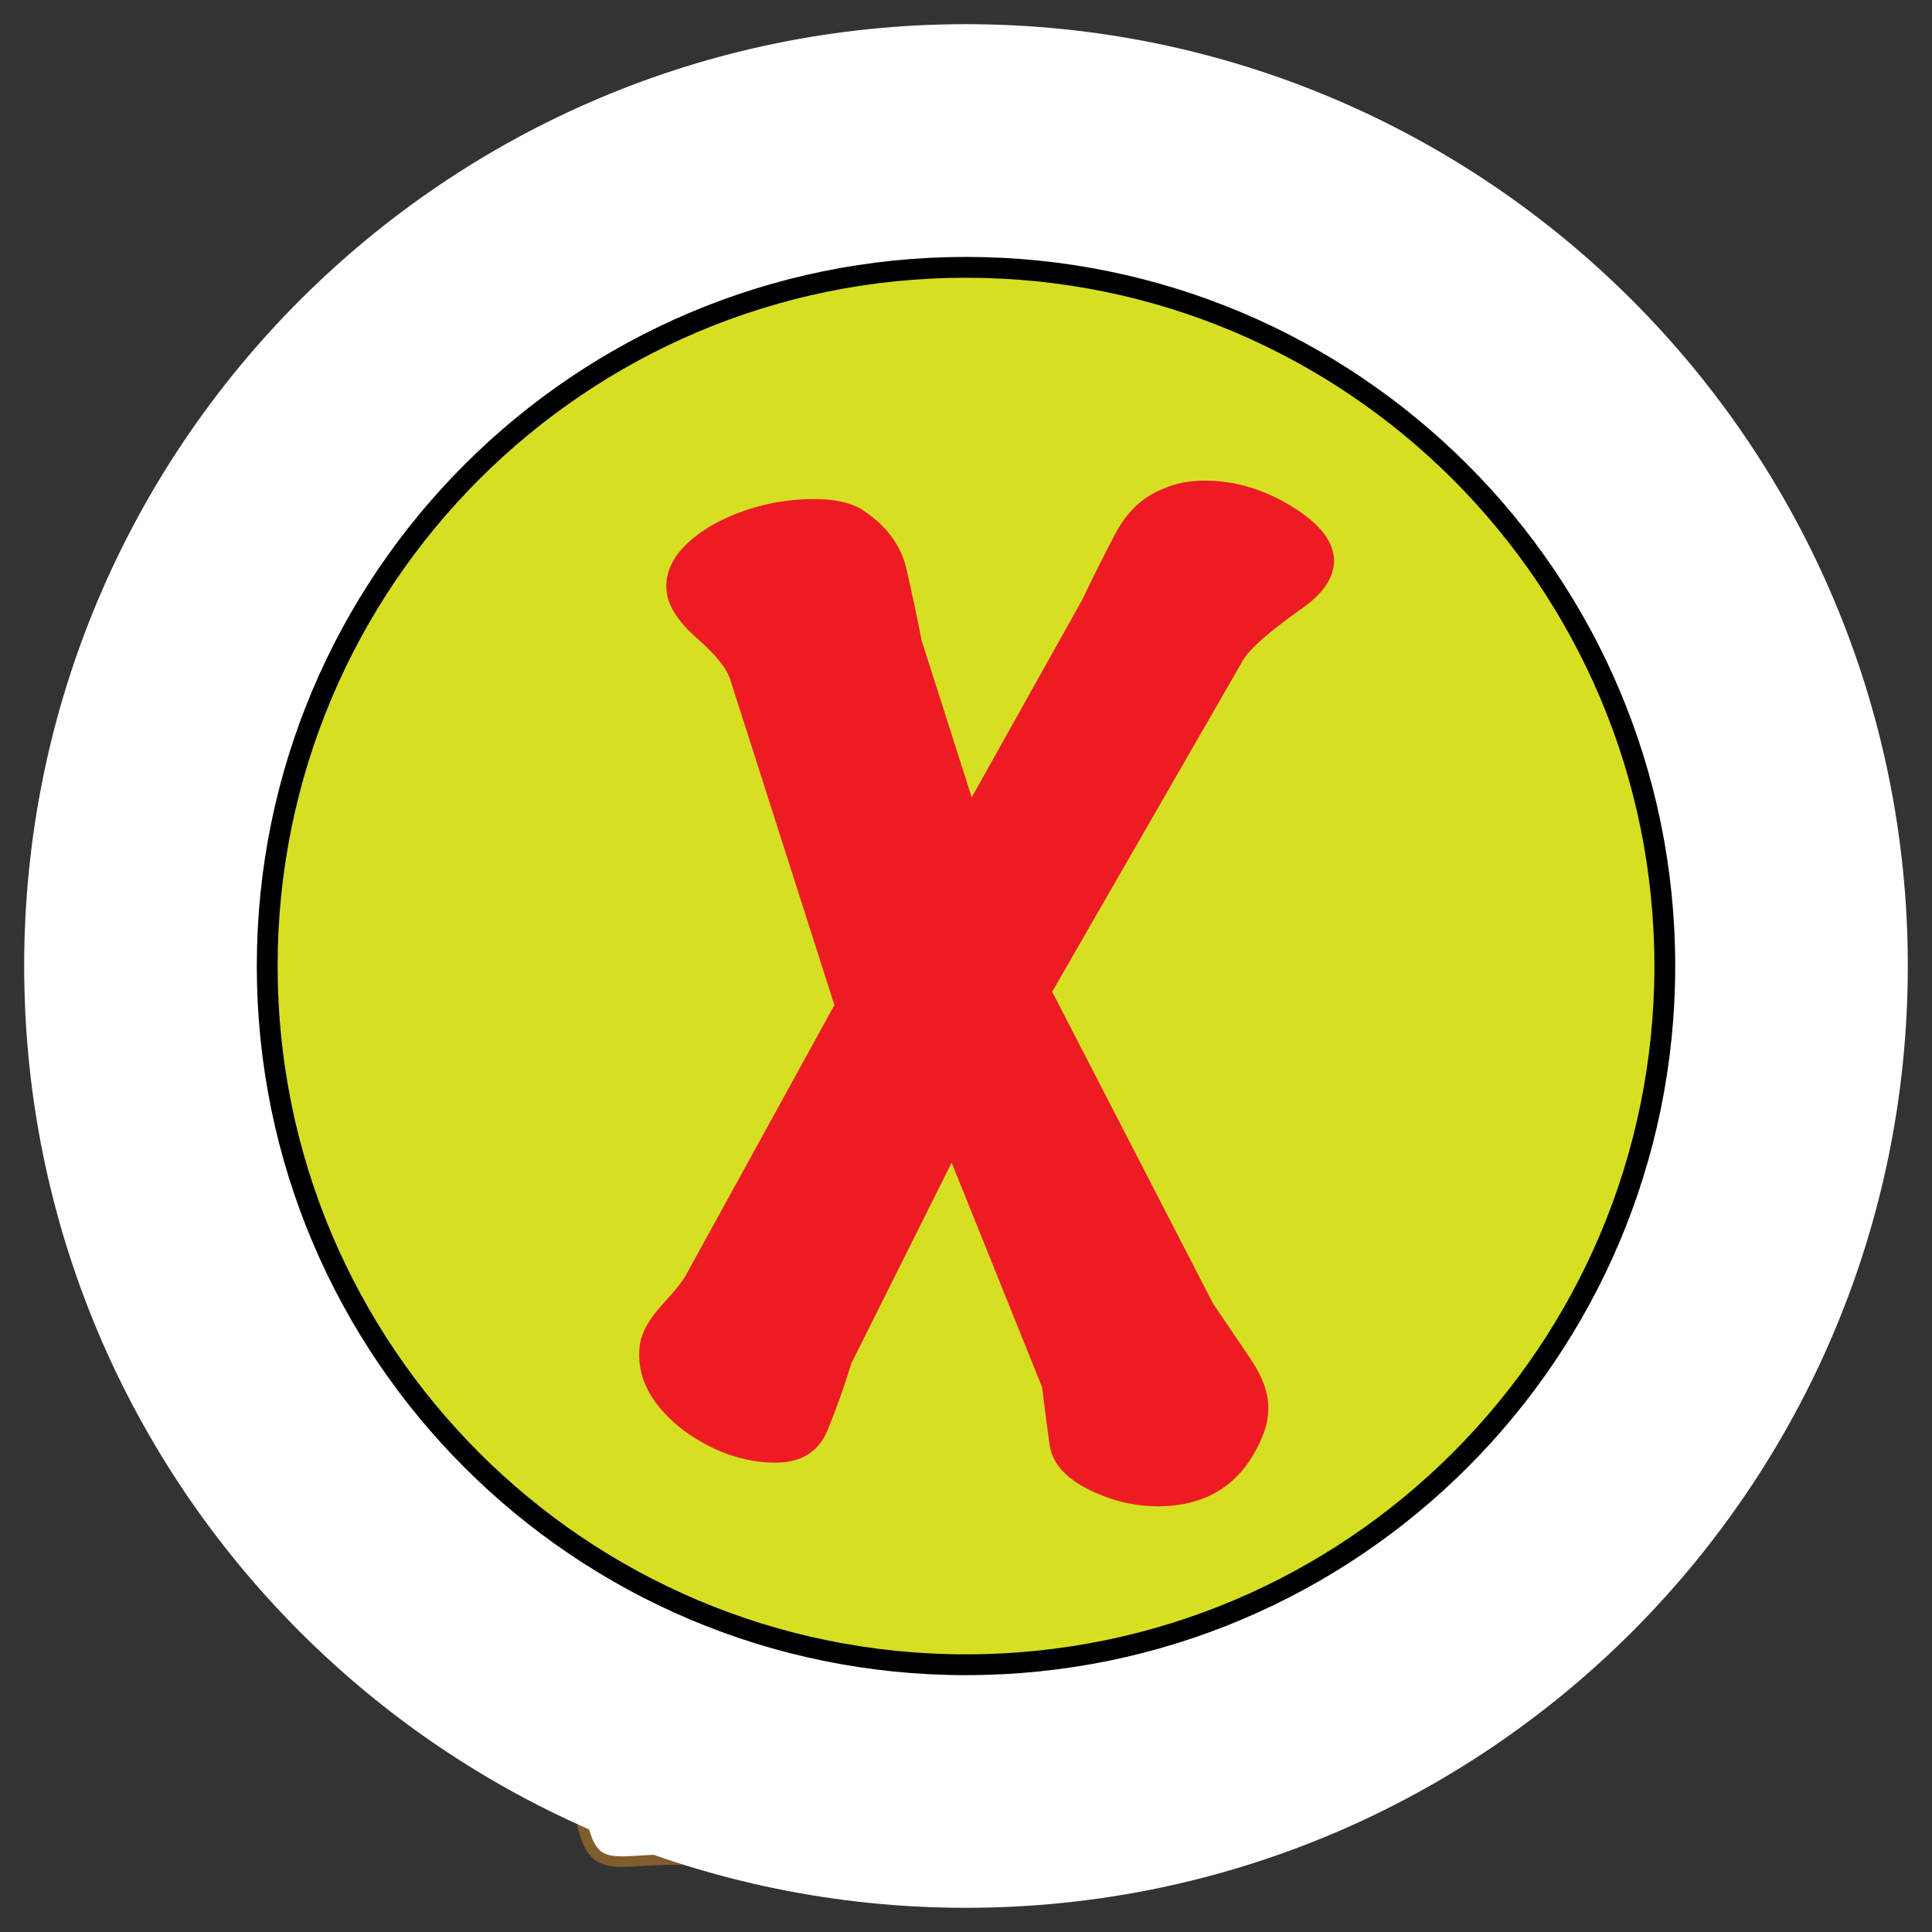 <svg version="1.1" id="svg_0_2" xmlns="http://www.w3.org/2000/svg" xmlns:xlink="http://www.w3.org/1999/xlink" x="0px" y="0px" width="85.04px" height="85.04px" viewBox="0 0 85.04 85.04" enable-background="new 0 0 85.04 85.04" xml:space="preserve">
<rect x="0" y="0" width="85.04" height="85.04" fill="#333333" stroke="none"/>
<path id="toFill_11_" fill="#FFFFFF" stroke="#815C2D" stroke-width="0.464" stroke-linecap="round" stroke-linejoin="round" d="
	M31.465,60.938c8.487-7.299,19.048-1.658,16.766,6.287c-1.449,5.047-3.693,7.277-6.782,7.979c-3.089,0.703,9.086-2.822,9.431,1.877
	c0.229,3.123-5.869,3.527-11.141,2.197c-5.271-1.332-6.147,0.789-6.844-2.148c-0.003-4.049-3.071-3.051-3.806-3.686"/>
<path fill="none" stroke="#815C2D" stroke-width="0.31" stroke-linecap="round" stroke-linejoin="round" d="M48.693,75.768
	c0.875,0.24,1.59,0.875,1.631,1.195c0.041,0.318,0.24,0.834,0.199,1.195"/>
<path fill="none" stroke="#815C2D" stroke-width="0.31" stroke-linecap="round" stroke-linejoin="round" d="M47.736,76.606
	c0.877,0.238,1.594,0.877,1.633,1.191c0.039,0.318,0.24,0.838,0.199,1.197"/>
<path fill="none" stroke="#020202" stroke-width="0.31" stroke-linecap="round" stroke-linejoin="round" d="M60.279,71.965
	c0.389,0.822,0.369,1.779,0.154,2.018c-0.219,0.24-0.48,0.727-0.779,0.93"/>
<path fill="none" stroke="#020202" stroke-width="0.31" stroke-linecap="round" stroke-linejoin="round" d="M59.021,71.786
	c0.389,0.82,0.371,1.779,0.154,2.021c-0.22,0.233-0.479,0.723-0.777,0.926"/>
<path id="toFill_2_" fill="#FFFFFF" d="M46.91,29.545c-3.598-14.857,1.525-21.4,5.344-21.538c5.168-0.187,8.34,6.831,5.768,8.229
	c-1.594,0.865-3.92-1.51-3.92-1.51s-2.881,4.204-2.512,15.132C49.312,29.646,48.605,29.62,46.91,29.545z"/>
<path fill="#815C2D" d="M47.132,29.485c-1.397-6.021-2.721-14.771,2.096-19.753c2.097-2.167,5.062-1.701,7.229,0.183
	c1.229,1.069,2.095,2.708,2.242,4.328c0.278,3.01-3.256,1.479-4.437,0.321c-0.108-0.108-0.278-0.076-0.36,0.047
	c-0.955,1.435-1.396,3.287-1.771,4.933c-0.438,1.942-0.631,3.938-0.748,5.924c-0.033,0.594,0.322,4.172-0.684,4.08
	c-1.262-0.113-2.527-0.178-3.793-0.23c-0.299-0.014-0.299,0.451,0,0.466c1.564,0.063,3.121,0.17,4.682,0.311
	c0.123,0.012,0.234-0.113,0.23-0.229c-0.104-4.04,0.1-8.11,1.229-12.016c0.242-0.838,0.555-1.658,0.939-2.44
	c0.391-0.798-0.055-0.49,0.494-0.021c1.244,1.066,3.275,1.998,4.389,0.316c1.029-1.554-0.369-4.205-1.383-5.361
	c-2.662-3.033-6.807-3.489-9.316-0.104c-4.008,5.409-2.902,13.288-1.486,19.374C46.751,29.899,47.201,29.776,47.132,29.485z"/>
<path id="toFill_1_" fill="#FFFFFF" stroke="#815C2D" stroke-width="0.31" d="M48.732,30.151
	c-2.182-11.487,2.602-19.397,2.602-19.397l2.01,3.382c0,0-3.824,6.34-2.707,16.072C50.197,30.19,49.658,30.19,48.732,30.151z"/>
<path fill="#D4E7F9" d="M51.107,10.432c0,0,0.832,2.137,2.992,4.296"/>
<path fill="#815C2D" d="M50.882,10.494c0.658,1.654,1.818,3.139,3.053,4.398c0.211,0.215,0.539-0.113,0.328-0.328
	c-1.172-1.196-2.307-2.617-2.934-4.193C51.22,10.093,50.773,10.213,50.882,10.494L50.882,10.494z"/>
<path id="toFill_9_" fill="#FFFFFF" stroke="#815C2D" stroke-width="0.464" stroke-linecap="round" stroke-linejoin="round" d="
	M53.048,51.161c1.594,4.117-0.725,5.611,2.885,6.371c3.611,0.756,6.367-0.475,9.711,1.617c3.199,2,3.775,4.736,2.187,6.668
	c-0.62,0.824-3.192,0.545-4.366-0.486c-1.48-1.303-1.726-1.969-4.867-2.477c-6.826,0.914-10.353,0.145-11.431-4.195"/>
<path id="toFill_8_" fill="#FFFFFF" stroke="#815C2D" stroke-width="0.464" stroke-linecap="round" stroke-linejoin="round" d="
	M18.843,71.549c6.703,8.645,10.484,7.469,21.374,4.525c11.865-4.183,16.085-17.084,13.275-25.066
	c-2.807-7.979-9.973,0.775-24.713,3.182C16.339,56.217,13.687,64.899,18.843,71.549z"/>
<path id="toFill_4_" fill="#FFFFFF" stroke="#815C2D" stroke-width="0.464" stroke-linecap="round" stroke-linejoin="round" d="
	M51.964,53.301c1.75-0.25,3.521-0.793,5.228-1.648c7.336-3.688,12.821-11.809,9.637-18.146c-0.67-0.812-1.078-1.955-2.108-2.391
	c-0.443-0.188-1.5,1.243-4.301,0.049c-4.603-1.957-10.099-4.812-14.771-2.463c-7.334,3.688-10.695,11.813-7.509,18.15
	c1.602,3.188,4.549,5.313,8.022,6.174"/>
<path id="toFill_10_" fill="#FFFFFF" stroke="#815C2D" stroke-width="0.464" stroke-linecap="round" stroke-linejoin="round" d="
	M50.9,59.479c0.541,2.334,0.902,3.527,3.555,4.32c3.535,1.061,6.049,0.578,7.244,4.594c1.074,3.619,0,5.299-1.238,6.359
	c-0.883,0.531-3.012,0.334-3.709-1.063c-0.885-1.771-0.707-3.187-1.236-4.412c-6.537,1.938-11.063,0.431-11.771-3.989"/>
<ellipse transform="matrix(0.836 -0.549 0.549 0.836 -10.283 36.041)" fill="#815C2D" stroke="#815C2D" stroke-width="0.31" cx="55.102" cy="35.208" rx="0.77" ry="1.146"/>
<path id="toFill_7_" fill="#FFFFFF" d="M53.046,54.03c0,0,3.496-1.32,3.688-0.947c0.188,0.375-0.082,5.156-0.293,5.383
	c-0.216,0.229-3.185-2.2-3.185-2.2L53.046,54.03z"/>
<path fill="#815C2D" d="M53.087,54.178c1.066-0.4,2.225-0.895,3.365-1.006c0.389-0.037,0.074,3.504,0.037,3.945
	c-0.027,0.313-0.061,0.627-0.105,0.938c-0.053,0.346-0.082,0.244-0.354,0.088c-0.719-0.422-1.377-0.975-2.027-1.482
	c-0.18-0.143-0.354-0.283-0.529-0.428c-0.121-0.1-0.063-0.002-0.09-0.32c-0.063-0.627-0.119-1.256-0.18-1.885
	c-0.021-0.195-0.326-0.197-0.313,0c0.068,0.734,0.141,1.473,0.209,2.207c0.033,0.361,0.889,0.807,1.141,1
	c0.586,0.455,1.271,1.125,1.992,1.361c0.42,0.139,0.438-0.32,0.479-0.633c0.131-1.002,0.184-2.016,0.223-3.021
	c0.017-0.398,0.24-1.639-0.09-1.971c-0.328-0.334-1.221,0.045-1.565,0.145c-0.769,0.217-1.522,0.482-2.271,0.764
	C52.822,53.95,52.902,54.249,53.087,54.178z"/>
<path fill="#815C2D" d="M54.798,54.272c-0.533,0.213-1.063,0.428-1.6,0.643c-0.184,0.072-0.104,0.373,0.082,0.299
	c0.533-0.215,1.066-0.43,1.6-0.643C55.064,54.497,54.984,54.198,54.798,54.272L54.798,54.272z"/>
<path fill="#815C2D" d="M54.566,55.838c-0.512-0.125-1.02-0.252-1.529-0.379c-0.193-0.047-0.275,0.252-0.082,0.299
	c0.51,0.127,1.02,0.254,1.529,0.381C54.675,56.186,54.757,55.887,54.566,55.838L54.566,55.838z"/>
<path id="toFill_6_" fill="#FFFFFF" d="M51.253,54.133c0,0-3.713-1.254-3.92-0.957s-0.09,6.242,0.182,6.402
	c0.271,0.162,3.814-3.14,3.814-3.14L51.253,54.133z"/>
<path fill="#815C2D" d="M51.294,53.985c-0.492-0.166-3.957-1.525-4.127-0.811c-0.193,0.82-0.098,1.762-0.09,2.596
	c0.012,1.139,0.031,2.291,0.176,3.42c0.189,1.457,2.248-0.895,2.662-1.258c0.354-0.313,1.432-0.971,1.563-1.449
	c0.187-0.666-0.047-1.654-0.067-2.35c-0.006-0.199-0.313-0.199-0.312,0c0.021,0.68,0.045,1.357,0.066,2.035
	c0.01,0.33-0.369,0.555-0.768,0.914c-0.654,0.594-1.318,1.18-2,1.735c-0.25,0.205-0.504,0.404-0.781,0.57
	c-0.049,0.024-0.09-0.494-0.107-0.69c-0.156-1.677-0.19-3.404-0.09-5.082c0.041-0.687,1.578-0.021,2.035,0.11
	c0.59,0.17,1.176,0.354,1.758,0.556C51.404,54.346,51.484,54.047,51.294,53.985z"/>
<path fill="#815C2D" d="M49.478,54.934c0.557,0.139,1.111,0.279,1.668,0.42c0.193,0.049,0.275-0.25,0.082-0.301
	c-0.557-0.139-1.111-0.279-1.668-0.42C49.367,54.584,49.285,54.883,49.478,54.934L49.478,54.934z"/>
<path fill="#815C2D" d="M50.085,56.446c0.486-0.195,0.975-0.389,1.461-0.582c0.187-0.074,0.104-0.373-0.082-0.299
	c-0.486,0.193-0.975,0.387-1.461,0.582C49.822,56.219,49.9,56.52,50.085,56.446L50.085,56.446z"/>
<polygon id="tie" fill="#FFFFFF" points="53.257,53.823 53.296,56.696 51.291,56.833 50.787,53.991 "/>
<path fill="#815C2D" d="M53.103,53.823c0.014,0.959,0.025,1.916,0.039,2.873c0.053-0.051,0.104-0.104,0.154-0.154
	c-0.412,0.027-0.82,0.06-1.23,0.084c-0.215,0.019-0.432,0.029-0.646,0.045c-0.207,0.017,0.039,0.229-0.006-0.024
	c-0.158-0.896-0.318-1.795-0.477-2.688c-0.051,0.063-0.102,0.131-0.15,0.192c0.824-0.06,1.646-0.108,2.471-0.168
	c0.197-0.017,0.199-0.319,0-0.313c-0.822,0.06-1.646,0.111-2.471,0.168c-0.107,0.008-0.168,0.097-0.148,0.195
	c0.168,0.947,0.336,1.895,0.504,2.842c0.015,0.064,0.086,0.119,0.148,0.113c0.668-0.045,1.336-0.09,2.006-0.137
	c0.082-0.004,0.154-0.064,0.154-0.154c-0.014-0.957-0.025-1.914-0.039-2.873C53.41,53.624,53.101,53.622,53.103,53.823z"/>
<path id="toFill_3_" fill="#FFFFFF" d="M45.373,31.022c-5.87-15.737,0.639-27.561-3.251-28.727
	c-4.512-1.353-16.506,13.631-0.482,31.76"/>
<path fill="#815C2D" d="M45.595,30.959C42.67,22.829,43.04,15.042,43.63,6.621c0.188-2.729-0.474-5.723-3.813-4.195
	c-3.802,1.736-5.864,6.864-6.324,10.715c-0.951,7.972,2.901,15.21,7.979,21.08c0.195,0.229,0.521-0.104,0.326-0.328
	c-4.771-5.518-8.414-12.188-7.953-19.678c0.254-4.161,2.191-9.079,5.963-11.261c4.684-2.712,3.197,5.507,3.009,7.665
	c-0.613,6.999-0.063,13.822,2.329,20.465C45.248,31.366,45.699,31.245,45.595,30.959L45.595,30.959z"/>
<path id="toFill" fill="#FFFFFF" stroke="#815C2D" stroke-width="0.31" d="M43.018,32.506
	C32.747,16.661,38.701,4.891,40.935,6.039c1.722,0.889-3.183,10.486,3.168,25.622C44.103,31.661,43.513,32.081,43.018,32.506z"/>
<ellipse id="toFill_5_" fill="#FFFFFF" stroke="#815C2D" stroke-width="0.415" stroke-linecap="round" stroke-linejoin="round" cx="64.617" cy="29.741" rx="1.434" ry="1.279"/>
<path fill="none" stroke="#815C2D" stroke-width="0.31" stroke-linecap="round" stroke-linejoin="round" d="M66.583,62.805
	c0.84,0.348,1.469,1.07,1.469,1.389c0.002,0.322,0.135,0.861,0.051,1.211"/>
<path fill="none" stroke="#815C2D" stroke-width="0.31" stroke-linecap="round" stroke-linejoin="round" d="M65.533,63.516
	c0.838,0.348,1.471,1.07,1.471,1.389c-0.002,0.32,0.133,0.861,0.047,1.211"/>
<path id="smile" fill="#FFFFFF" stroke="#815C2D" stroke-width="0.464" stroke-linecap="round" stroke-linejoin="round" d="
	M66.05,43.403c0,0-4.66,5.037-6.396-0.449"/>
<path id="toFill_12_" fill="#FFFFFF" stroke="#815C2D" stroke-width="0.464" stroke-linecap="round" stroke-linejoin="round" d="
	M24.847,63.969c8.493-7.299,19.055-1.656,16.77,6.287c-1.451,5.051-3.694,7.277-6.78,7.979c-3.092,0.705,9.083-2.818,9.433,1.879
	c0.229,3.125-5.871,3.527-11.146,2.195c-5.271-1.33-6.779,0.982-7.475-1.951c-0.006-4.051-2.369-4.25-3.104-4.883"/>
<path fill="none" stroke="#815C2D" stroke-width="0.31" stroke-linecap="round" stroke-linejoin="round" d="M40.866,79.875
	c0.875,0.235,1.591,0.877,1.632,1.19c0.037,0.313,0.236,0.834,0.197,1.188"/>
<path fill="none" stroke="#815C2D" stroke-width="0.31" stroke-linecap="round" stroke-linejoin="round" d="M41.819,79.04
	c0.876,0.238,1.594,0.871,1.631,1.193c0.041,0.316,0.24,0.836,0.201,1.191"/>
	
	<g id="clickMark_0_2" class="none">
		<path fill="#FFFFFF" d="M83.975,42.521c0,22.892-18.561,41.454-41.458,41.454c-22.893,0-41.453-18.562-41.453-41.454 C1.065,19.623,19.625,1.064,42.519,1.064C65.415,1.064,83.975,19.623,83.975,42.521z" />
		<path fill="none" stroke="#000000" stroke-width="0.945" d="M42.519,73.262c16.977,0,30.746-13.76,30.746-30.741 c0-16.98-13.769-30.74-30.746-30.74c-16.979,0-30.743,13.76-30.743,30.74C11.774,59.502,25.54,73.262,42.519,73.262z" />
		<path fill="#D7DF23" d="M42.519,73.262c16.977,0,30.746-13.76,30.746-30.741c0-16.98-13.769-30.74-30.746-30.74 c-16.979,0-30.743,13.76-30.743,30.74C11.774,59.502,25.54,73.262,42.519,73.262" />
		<path fill="none" stroke="#000000" stroke-width="0.888" d="M42.519,73.262c16.977,0,30.746-13.76,30.746-30.741 c0-16.98-13.769-30.74-30.746-30.74c-16.979,0-30.743,13.76-30.743,30.74C11.774,59.502,25.54,73.262,42.519,73.262" />
		<path fill="#ED1C24" d="M58.706,24.476c0.098,0.837-0.395,1.623-1.477,2.36c-1.377,0.983-2.213,1.721-2.508,2.211l-8.408,14.606 l7.08,13.721c0.1,0.148,0.615,0.91,1.549,2.287c0.591,0.838,0.886,1.6,0.886,2.287c0,0.395-0.071,0.789-0.222,1.182 c-0.836,2.113-2.387,3.172-4.646,3.172c-0.937,0-1.846-0.197-2.731-0.592c-1.229-0.541-1.904-1.242-2.027-2.102 c-0.122-0.861-0.232-1.707-0.332-2.545l-3.982-9.888l-4.424,8.854c-0.295,0.982-0.64,1.953-1.033,2.914 c-0.395,0.959-1.157,1.437-2.287,1.437c-1.428,0-2.804-0.491-4.131-1.476c-1.426-1.131-2.041-2.383-1.844-3.762 c0.097-0.541,0.429-1.115,0.995-1.733c0.565-0.615,0.922-1.068,1.071-1.363l6.492-11.806l-4.577-14.306 c-0.147-0.493-0.626-1.096-1.438-1.808s-1.268-1.387-1.364-2.028c-0.148-1.13,0.539-2.139,2.065-3.024 c1.376-0.737,2.851-1.107,4.427-1.107c0.886,0,1.573,0.148,2.066,0.441c1.081,0.692,1.743,1.563,1.989,2.62 c0.245,1.059,0.468,2.104,0.664,3.135l2.212,6.934l4.869-8.706c0.442-0.934,0.924-1.891,1.438-2.876 c0.519-0.985,1.216-1.646,2.103-1.991c0.539-0.247,1.154-0.37,1.844-0.37c1.279,0,2.521,0.356,3.726,1.071 C57.954,22.938,58.606,23.689,58.706,24.476z" />
	</g>
</svg>
